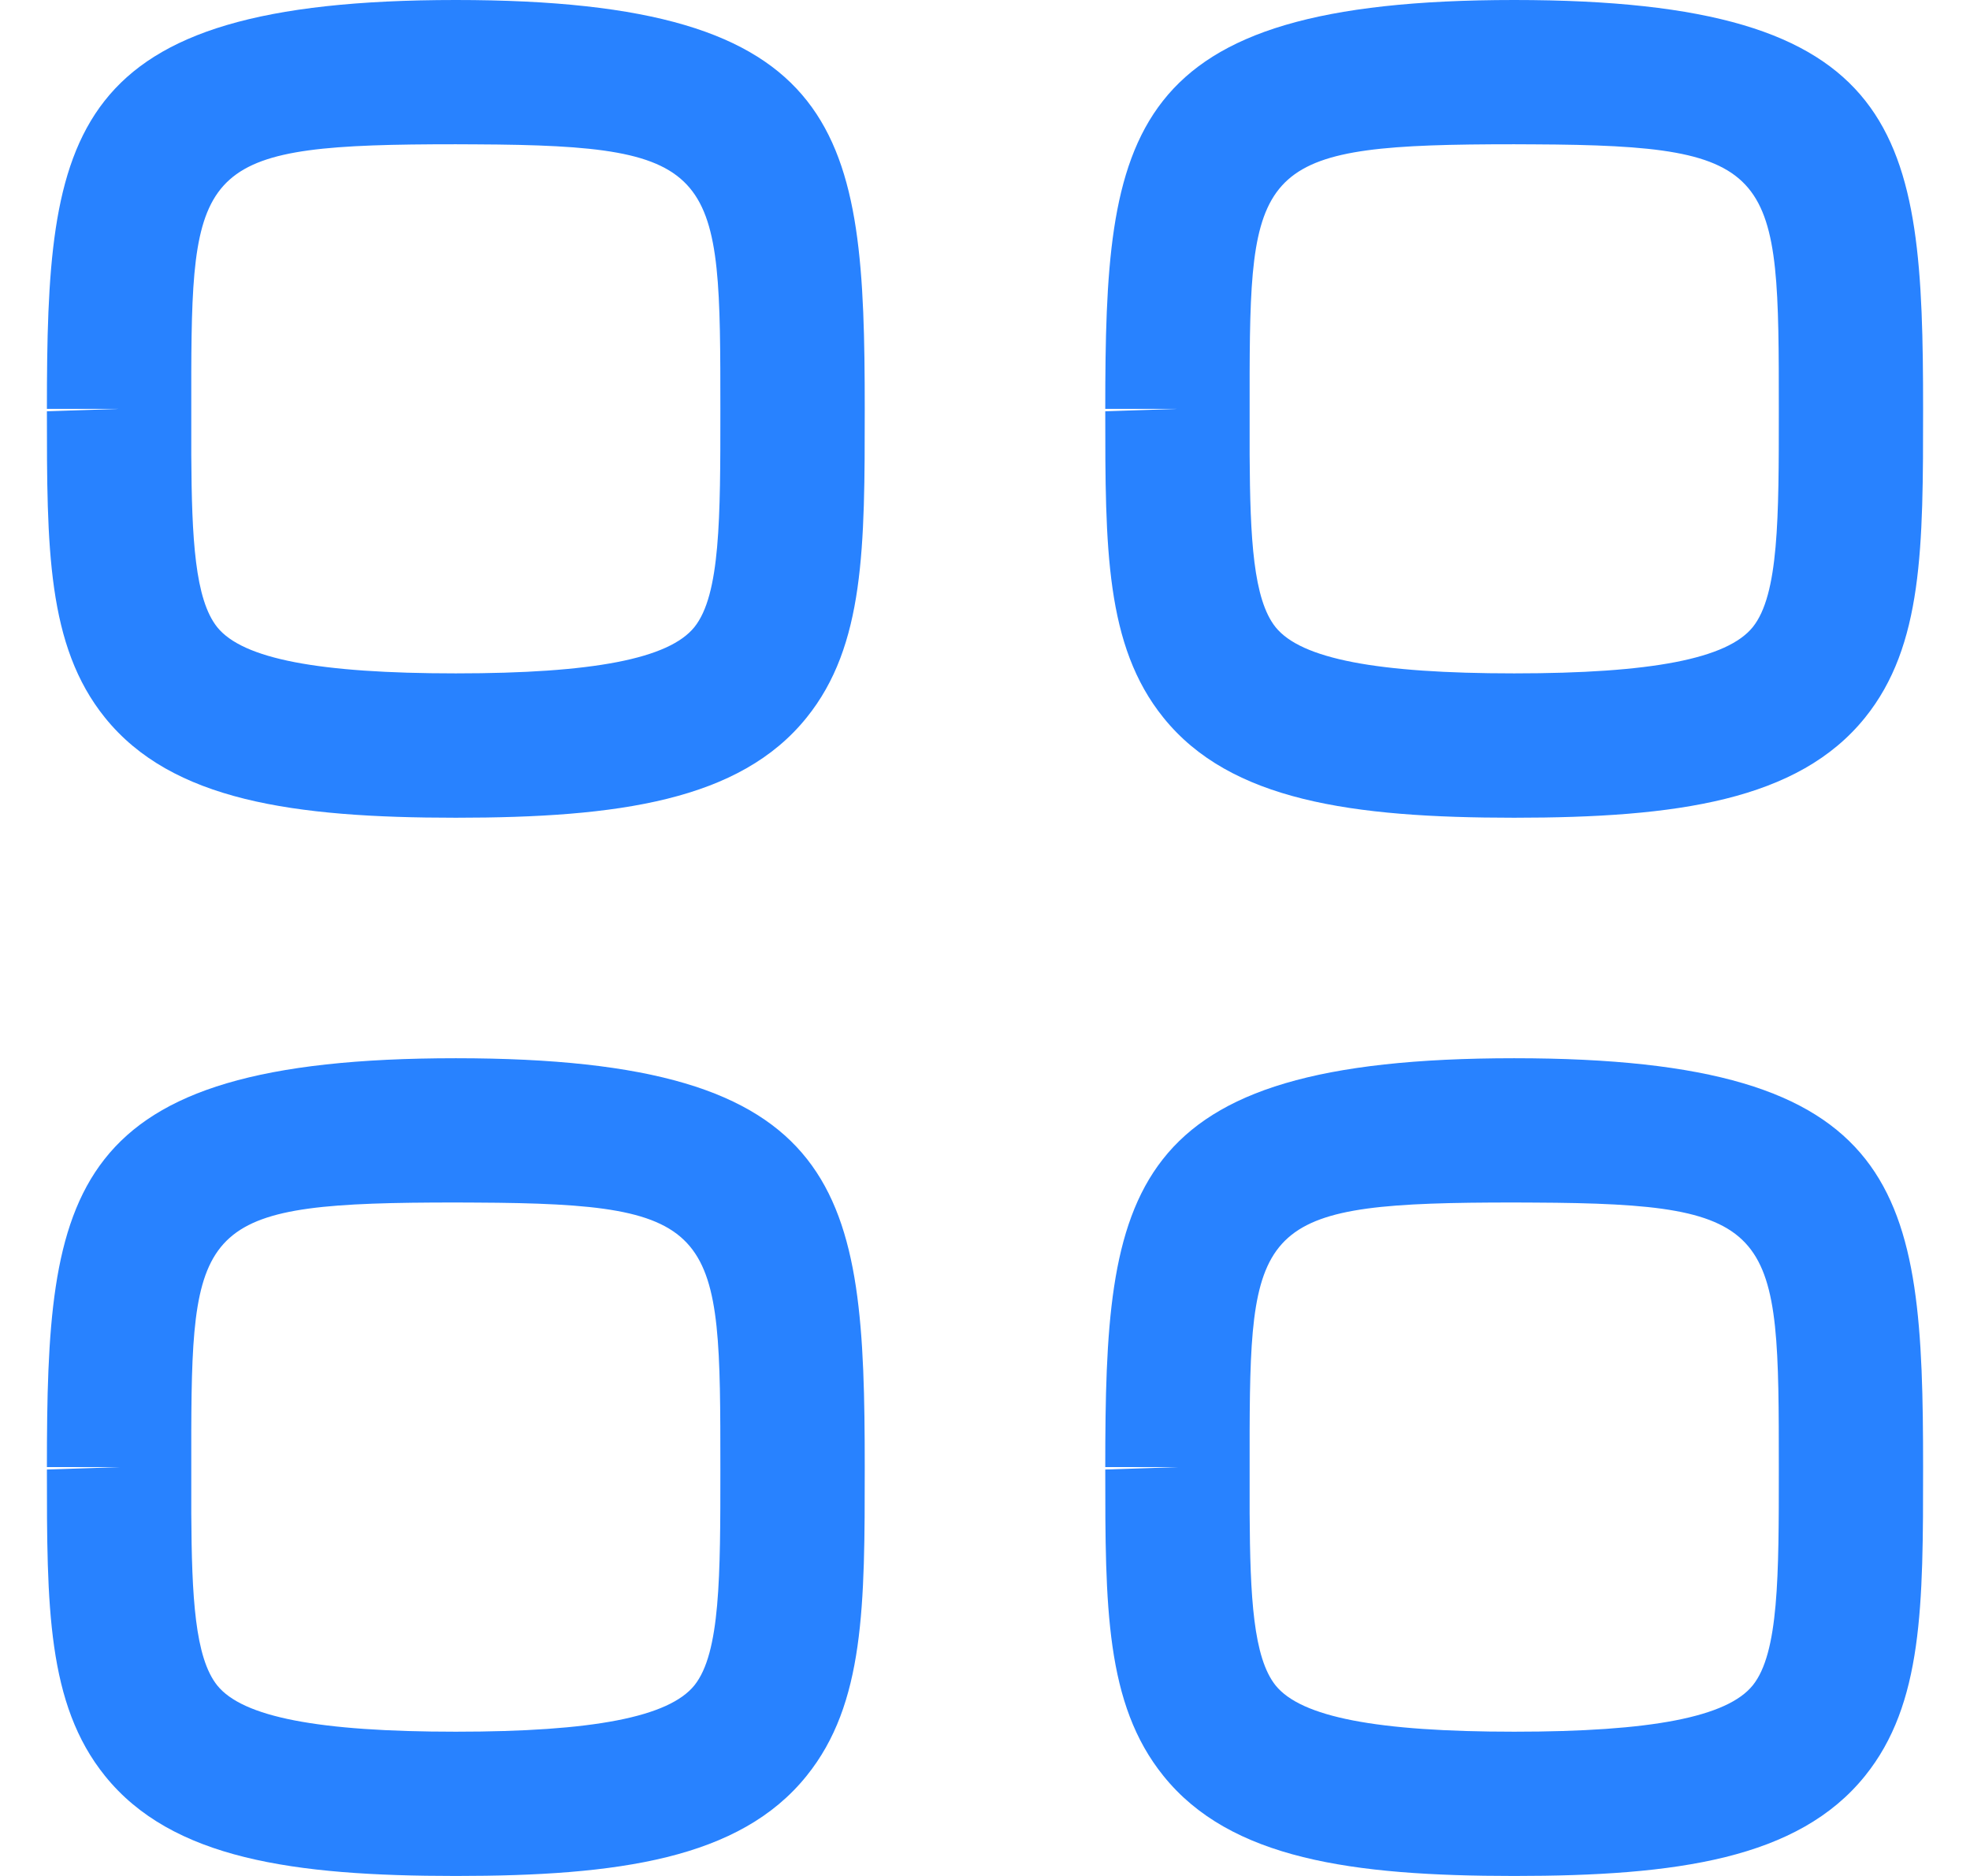 <svg width="21" height="20" viewBox="0 0 21 20" fill="none" xmlns="http://www.w3.org/2000/svg">
<path fill-rule="evenodd" clip-rule="evenodd" d="M4.859 11.282C9.032 11.282 9.218 12.697 9.218 15.641C9.218 17.116 9.218 18.165 8.598 18.933C7.886 19.819 6.588 20 4.859 20C3.13 20 1.832 19.819 1.119 18.933C0.5 18.165 0.5 17.117 0.5 15.667L1.269 15.641H0.5C0.5 12.697 0.686 11.282 4.859 11.282ZM16.141 11.282C20.314 11.282 20.5 12.697 20.5 15.641C20.5 17.116 20.5 18.165 19.881 18.933C19.168 19.819 17.87 20 16.141 20C14.412 20 13.114 19.819 12.402 18.933C11.782 18.165 11.782 17.117 11.782 15.667L12.551 15.641H11.782C11.782 12.697 11.968 11.282 16.141 11.282ZM5.07 12.821L4.859 12.82C2.183 12.82 2.046 13.012 2.039 15.258L2.039 16.134C2.044 17.027 2.078 17.672 2.316 17.969C2.588 18.306 3.395 18.462 4.859 18.462C6.323 18.462 7.13 18.305 7.402 17.968C7.679 17.623 7.679 16.802 7.679 15.666C7.679 13.101 7.679 12.833 5.07 12.821ZM16.352 12.821L16.141 12.82C13.465 12.82 13.328 13.012 13.321 15.258L13.321 16.134C13.326 17.027 13.36 17.672 13.598 17.969C13.87 18.306 14.677 18.462 16.141 18.462C17.605 18.462 18.412 18.305 18.684 17.968C18.962 17.623 18.962 16.802 18.962 15.666C18.962 13.101 18.962 12.833 16.352 12.821ZM4.859 0C9.032 0 9.218 1.415 9.218 4.359C9.218 5.834 9.218 6.883 8.598 7.651C7.886 8.536 6.588 8.718 4.859 8.718C3.13 8.718 1.832 8.536 1.119 7.651C0.5 6.883 0.5 5.835 0.5 4.385L1.269 4.359H0.5C0.5 1.415 0.686 0 4.859 0ZM16.141 0C20.314 0 20.5 1.415 20.5 4.359C20.5 5.834 20.5 6.883 19.881 7.651C19.168 8.536 17.87 8.718 16.141 8.718C14.412 8.718 13.114 8.536 12.402 7.651C11.782 6.883 11.782 5.835 11.782 4.385L12.551 4.359H11.782C11.782 1.415 11.968 0 16.141 0ZM5.07 1.539L4.859 1.538C2.183 1.538 2.046 1.73 2.039 3.976L2.039 4.851C2.044 5.745 2.078 6.39 2.316 6.687C2.588 7.024 3.395 7.179 4.859 7.179C6.323 7.179 7.13 7.023 7.402 6.686C7.679 6.341 7.679 5.52 7.679 4.384C7.679 1.819 7.679 1.551 5.07 1.539ZM16.352 1.539L16.141 1.538C13.465 1.538 13.328 1.73 13.321 3.976L13.321 4.851C13.326 5.745 13.36 6.39 13.598 6.687C13.87 7.024 14.677 7.179 16.141 7.179C17.605 7.179 18.412 7.023 18.684 6.686C18.962 6.341 18.962 5.52 18.962 4.384C18.962 1.819 18.962 1.551 16.352 1.539Z" fill="#2882FF"/>
</svg>

